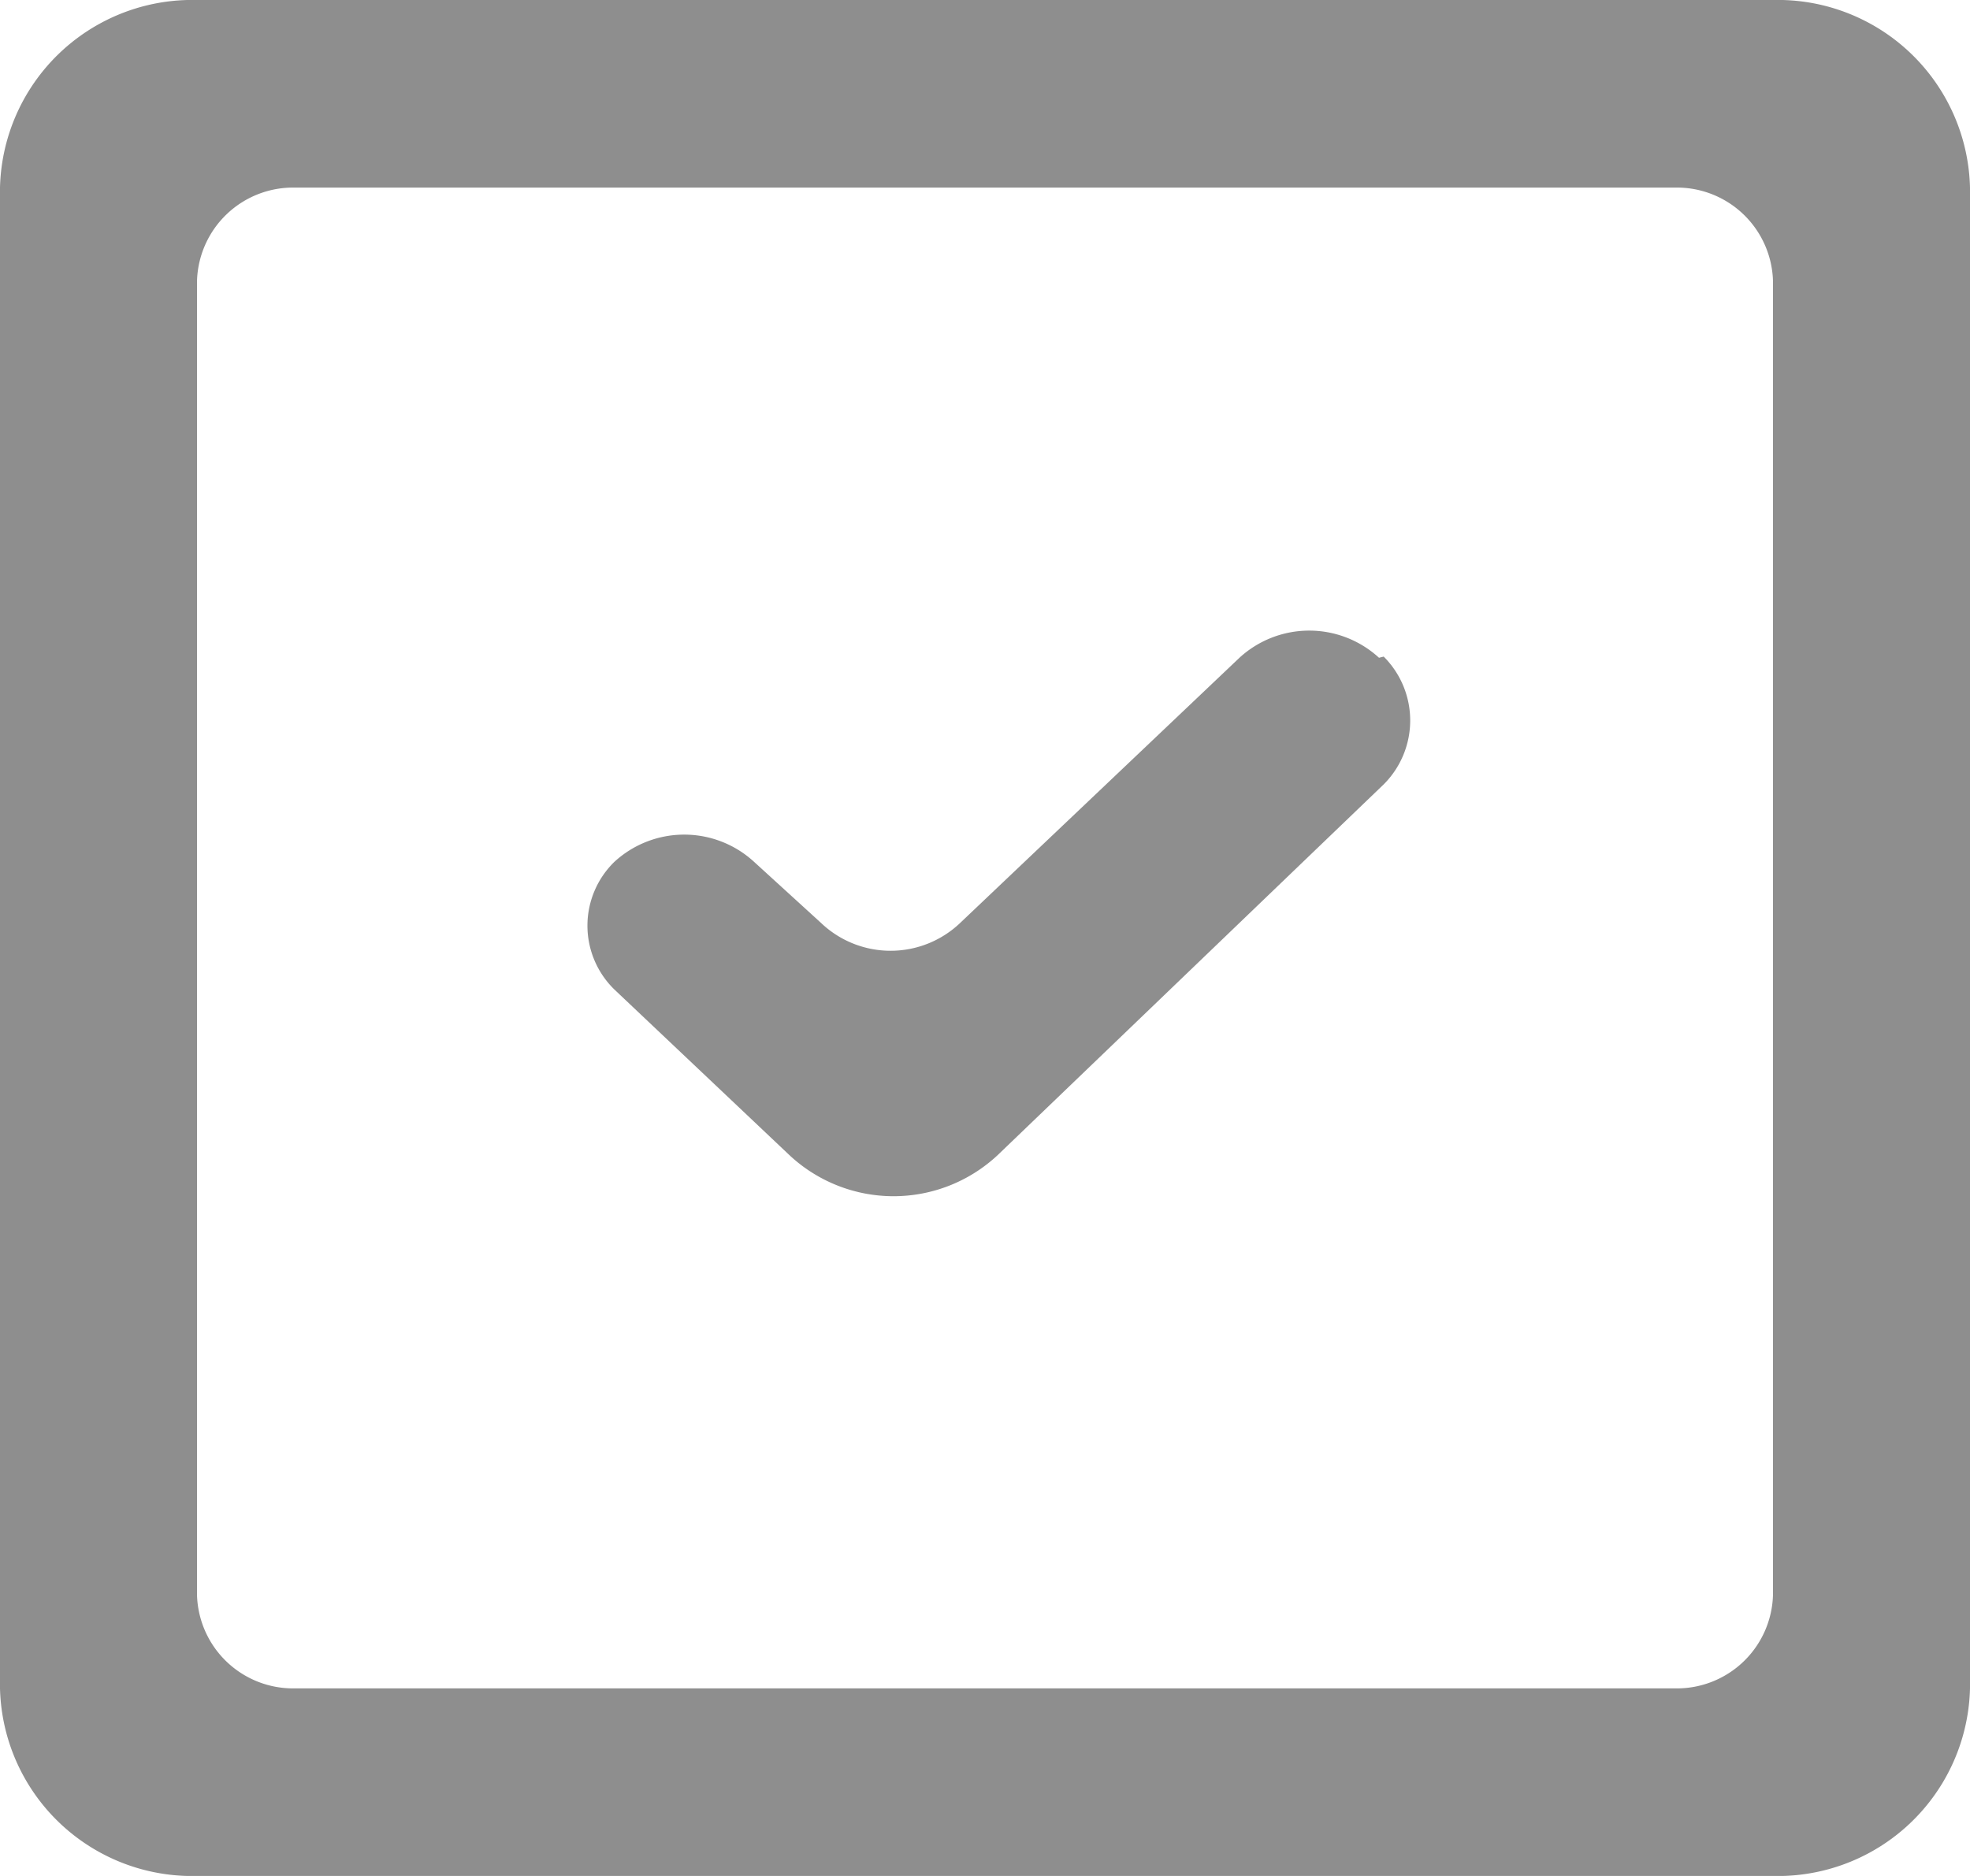 <svg id="Page-1" xmlns="http://www.w3.org/2000/svg" viewBox="0 0 16.8 16"><title>scan_doc</title><g id="Dribbble-Light-Preview"><g id="icons"><path id="done-" d="M15.12,2.4a.82.82,0,0,0-.84-.8H2.52a.82.82,0,0,0-.84.8V13.6a.82.82,0,0,0,.84.8H14.28a.82.82,0,0,0,.84-.8Zm1.68-.8V14.4A1.64,1.64,0,0,1,15.12,16H1.68A1.64,1.64,0,0,1,0,14.4V1.6A1.64,1.64,0,0,1,1.68,0H15.12A1.64,1.64,0,0,1,16.8,1.6Zm-5,4a.77.77,0,0,1,0,1.09l0,0L8.51,9.85a1.3,1.3,0,0,1-1.78,0L5.24,8.44a.76.76,0,0,1,0-1.09l0,0a.88.88,0,0,1,1.19,0L7,7.87a.86.86,0,0,0,1.19,0l2.38-2.26a.88.88,0,0,1,1.19,0Z" transform="translate(0 0)" fill="#8e8e8e" fill-rule="evenodd"/></g></g></svg>